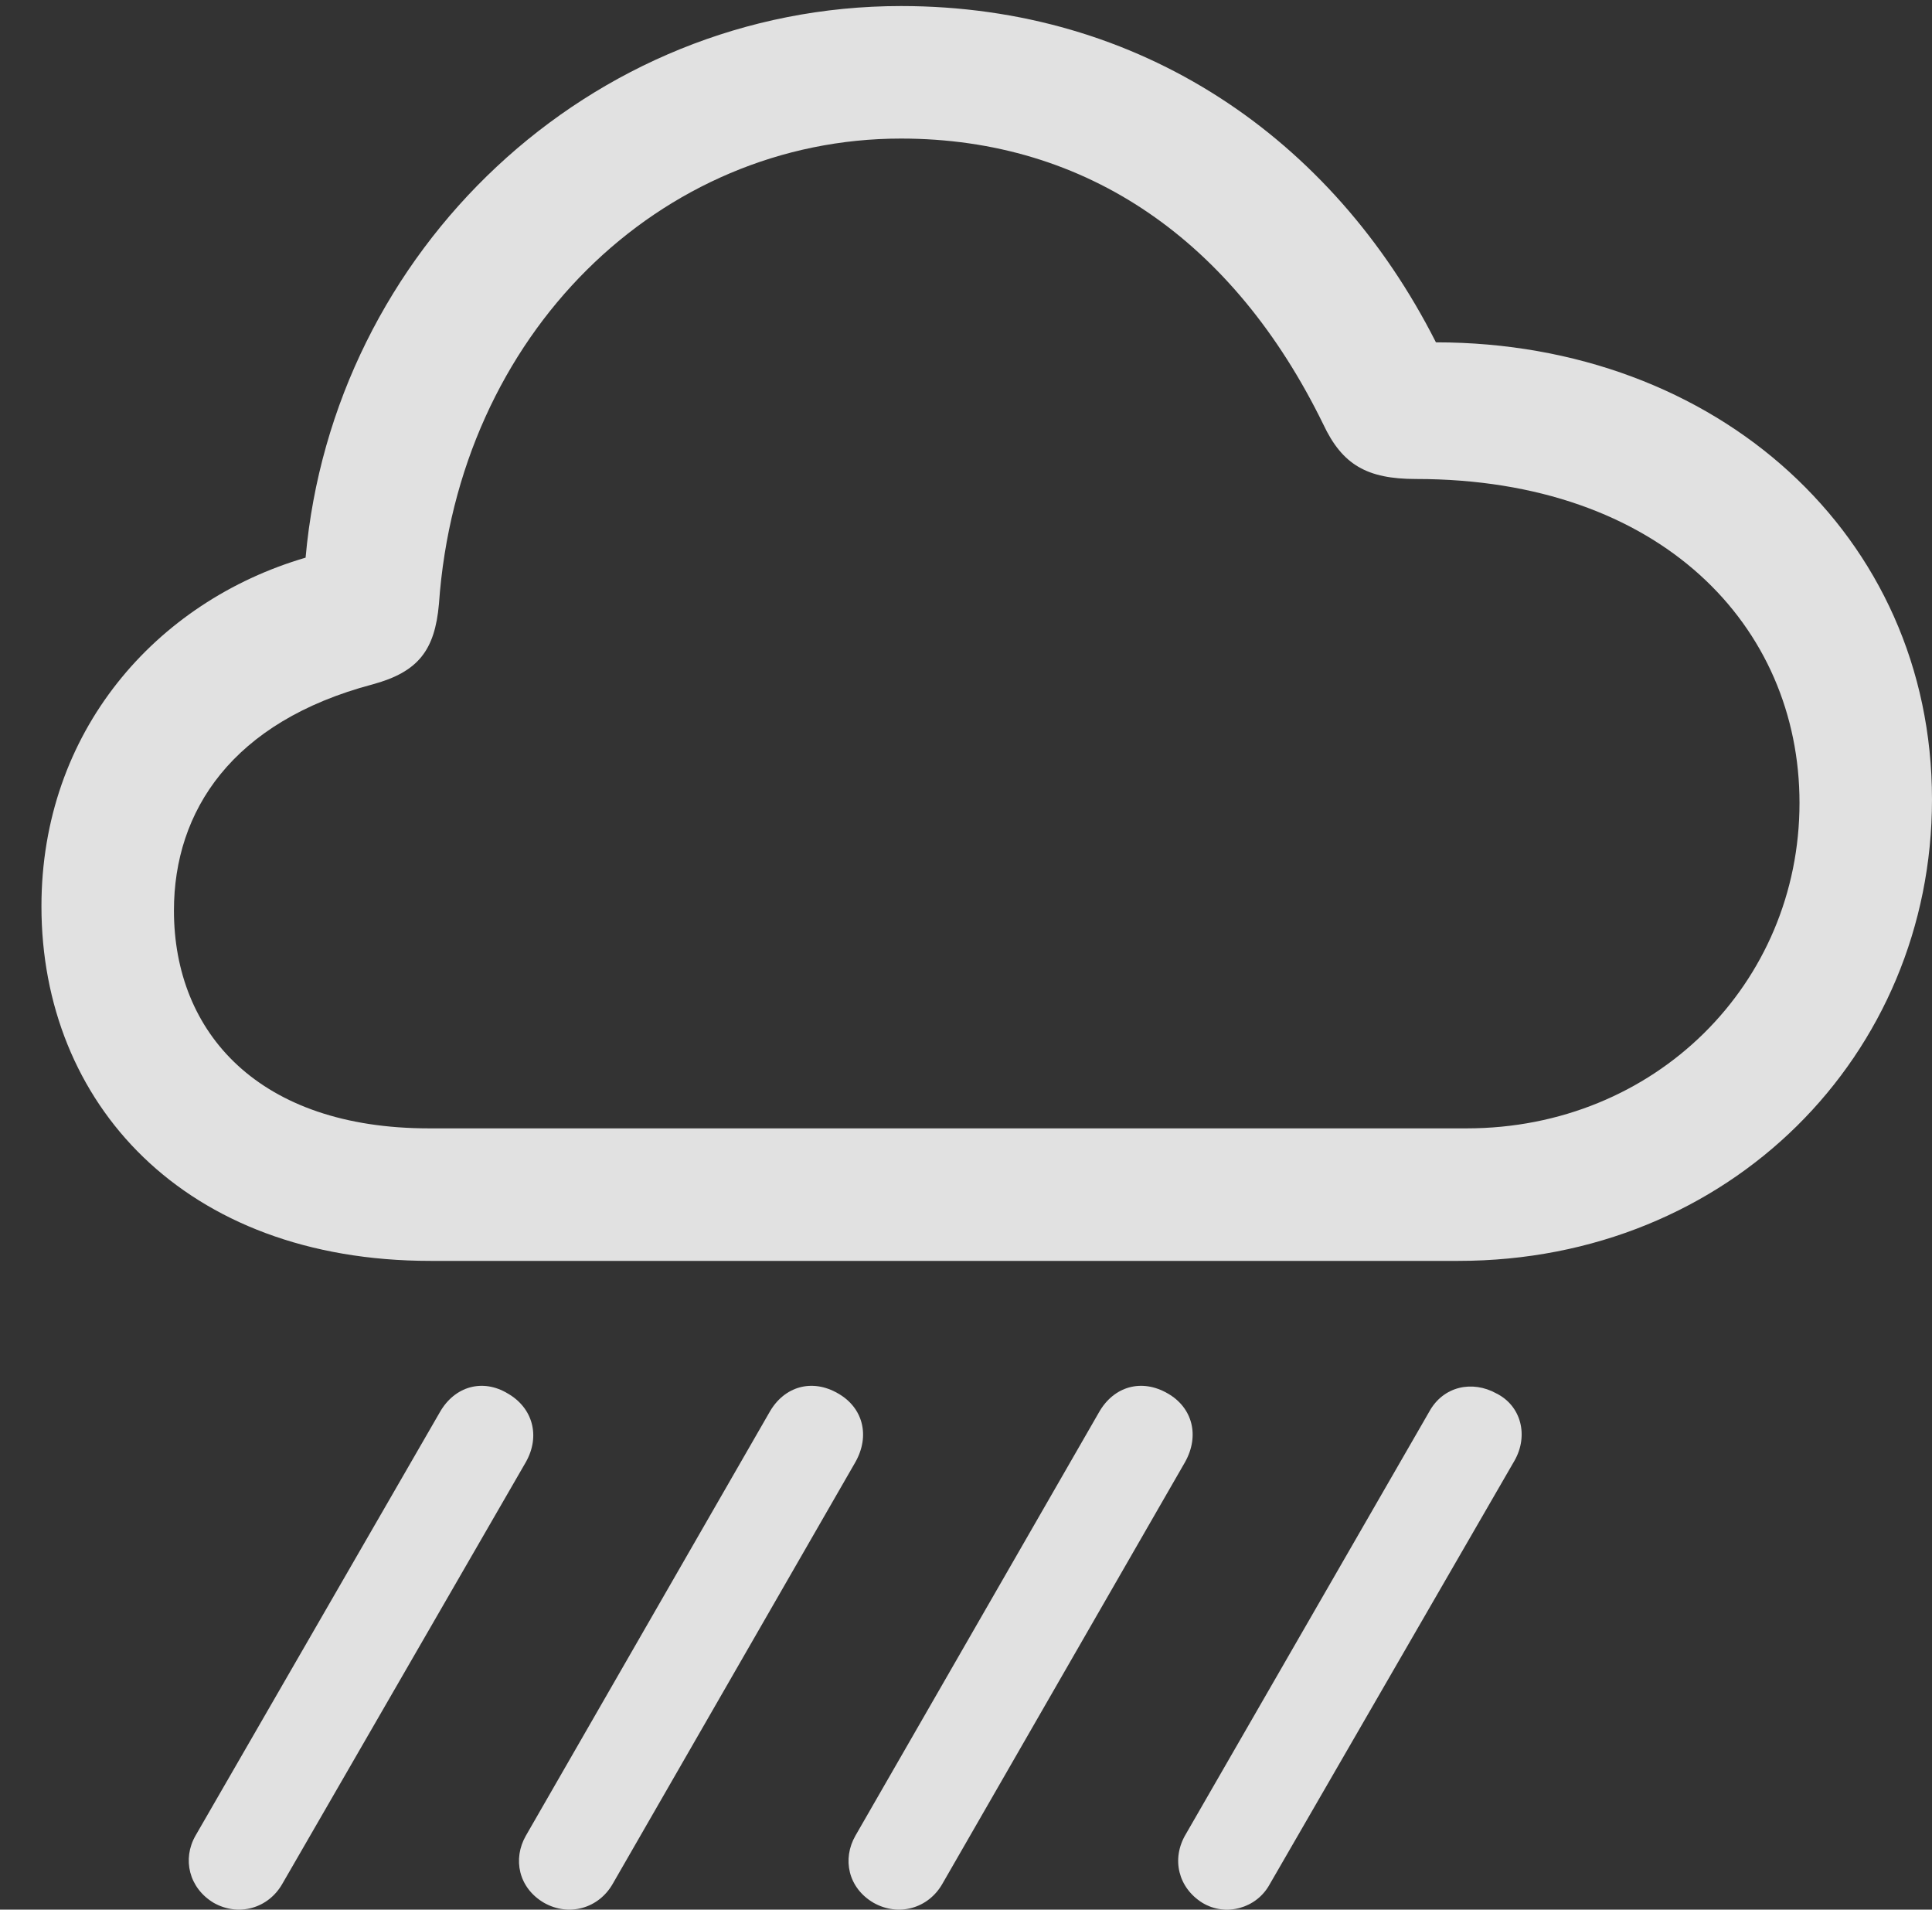 <svg xmlns="http://www.w3.org/2000/svg" xmlns:xlink="http://www.w3.org/1999/xlink" width="18.227" height="18.012" version="1.1"><rect width="100%" height="100%" fill="#333333" stroke="none"/><g><rect width="18.227" height="18.012" x="0" y="0" opacity="0"/><path fill="#fff" fill-opacity=".85" d="M11.977 17.776L14.289 13.776C14.422 13.541 14.352 13.26 14.117 13.143C13.891 13.018 13.617 13.073 13.484 13.315L11.188 17.299C11.047 17.534 11.117 17.807 11.344 17.948C11.562 18.08 11.852 18.002 11.977 17.776Z"/><path fill="#fff" fill-opacity=".85" d="M8.891 17.768L11.18 13.791C11.32 13.541 11.25 13.276 11.016 13.143C10.773 13.002 10.508 13.073 10.367 13.323L8.07 17.315C7.945 17.534 8 17.807 8.242 17.948C8.477 18.08 8.758 18.002 8.891 17.768Z"/><path fill="#fff" fill-opacity=".85" d="M5.781 17.768L8.07 13.791C8.211 13.541 8.141 13.276 7.906 13.143C7.664 13.002 7.398 13.073 7.258 13.323L4.961 17.315C4.836 17.534 4.891 17.807 5.133 17.948C5.367 18.08 5.648 18.002 5.781 17.768Z"/><path fill="#fff" fill-opacity=".85" d="M2.664 17.768L4.961 13.791C5.102 13.541 5.023 13.276 4.789 13.143C4.555 13.002 4.289 13.073 4.148 13.323L1.844 17.315C1.719 17.534 1.781 17.807 2.016 17.948C2.25 18.08 2.531 18.002 2.664 17.768Z"/><path fill="#fff" fill-opacity=".85" d="M4.062 11.893L13.758 11.893C16.32 11.893 18.227 9.948 18.227 7.541C18.227 5.049 16.195 3.229 13.547 3.229C12.57 1.299 10.758 0.057 8.5 0.057C5.562 0.057 3.141 2.362 2.883 5.26C1.469 5.674 0.391 6.901 0.391 8.549C0.391 10.401 1.734 11.893 4.062 11.893ZM4.047 10.643C2.445 10.643 1.641 9.745 1.641 8.588C1.641 7.651 2.188 6.807 3.516 6.455C3.945 6.338 4.102 6.135 4.141 5.698C4.32 3.143 6.234 1.307 8.5 1.307C10.258 1.307 11.641 2.276 12.484 4.002C12.664 4.385 12.898 4.518 13.359 4.518C15.672 4.518 16.977 5.909 16.977 7.573C16.977 9.276 15.617 10.643 13.836 10.643Z"/></g></svg>